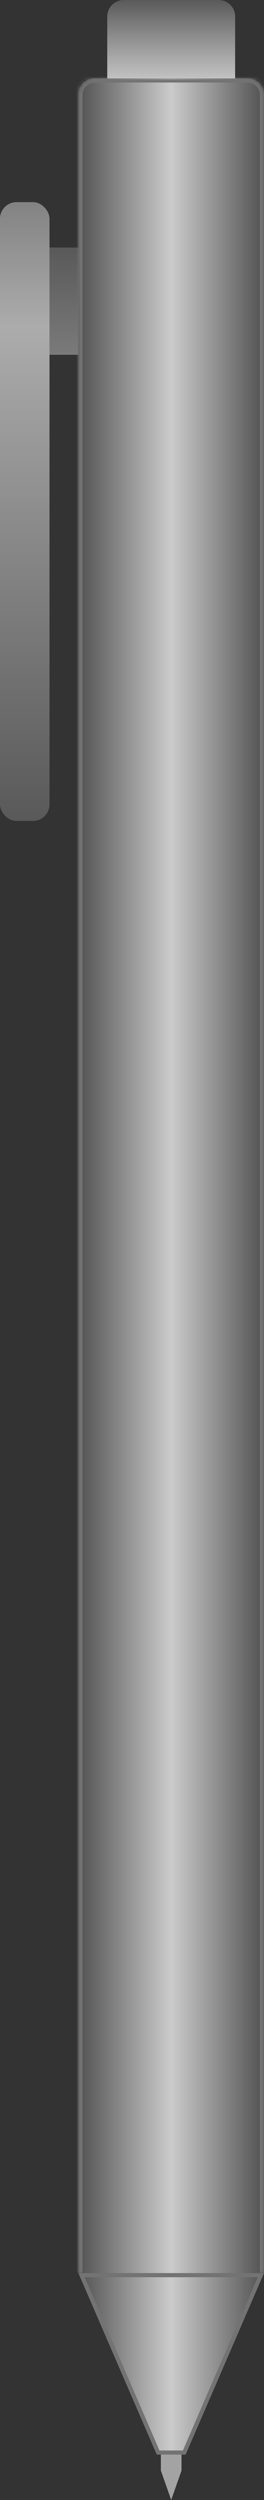 <svg width="64" height="606" viewBox="0 0 64 606" fill="none" xmlns="http://www.w3.org/2000/svg">
<rect x="0" y="0" width="64" height="606" fill="#333333" stroke="none"/>
<path d="M38.329 594.5L19.761 551.5H63.239L44.671 594.5H38.329Z" fill="#808080" fill-opacity="0.4"/>
<path d="M38.329 594.5L19.761 551.5H63.239L44.671 594.5H38.329Z" fill="url(#paint0_linear_4_763)" fill-opacity="0.7"/>
<path d="M38.329 594.5L19.761 551.5H63.239L44.671 594.5H38.329Z" stroke="#737373"/>
<path d="M12 60H19V86H12V60Z" fill="#808080" fill-opacity="0.5"/>
<path d="M12 60H19V86H12V60Z" fill="url(#paint1_linear_4_763)" fill-opacity="0.2"/>
<path d="M39 595H44V598.882L41.5 606L39 598.882V595Z" fill="#A3A3A3"/>
<mask id="path-4-inside-1_4_763" fill="white">
<path d="M19 23C19 20.791 20.791 19 23 19H60C62.209 19 64 20.791 64 23V551H19V23Z"/>
</mask>
<path d="M19 23C19 20.791 20.791 19 23 19H60C62.209 19 64 20.791 64 23V551H19V23Z" fill="#808080" fill-opacity="0.4"/>
<path d="M19 23C19 20.791 20.791 19 23 19H60C62.209 19 64 20.791 64 23V551H19V23Z" fill="url(#paint2_linear_4_763)" fill-opacity="0.7"/>
<path d="M18 23C18 20.239 20.239 18 23 18H60C62.761 18 65 20.239 65 23H63C63 21.343 61.657 20 60 20H23C21.343 20 20 21.343 20 23H18ZM64 551H19H64ZM18 551V23C18 20.239 20.239 18 23 18V20C21.343 20 20 21.343 20 23V551H18ZM60 18C62.761 18 65 20.239 65 23V551H63V23C63 21.343 61.657 20 60 20V18Z" fill="#737373" mask="url(#path-4-inside-1_4_763)"/>
<rect y="49" width="12" height="150" rx="4" fill="#808080" fill-opacity="0.5"/>
<rect y="49" width="12" height="150" rx="4" fill="url(#paint3_linear_4_763)" fill-opacity="0.5"/>
<path d="M26 4C26 1.791 27.791 0 30 0H53C55.209 0 57 1.791 57 4V19H26V4Z" fill="#808080" fill-opacity="0.5"/>
<path d="M26 4C26 1.791 27.791 0 30 0H53C55.209 0 57 1.791 57 4V19H26V4Z" fill="url(#paint4_linear_4_763)" fill-opacity="0.7"/>
<defs>
<linearGradient id="paint0_linear_4_763" x1="64" y1="573" x2="19" y2="573" gradientUnits="userSpaceOnUse">
<stop stop-color="white" stop-opacity="0"/>
<stop offset="0.5" stop-color="white"/>
<stop offset="1" stop-color="white" stop-opacity="0"/>
</linearGradient>
<linearGradient id="paint1_linear_4_763" x1="15.5" y1="60" x2="15.5" y2="86" gradientUnits="userSpaceOnUse">
<stop stop-color="white" stop-opacity="0"/>
<stop offset="1" stop-color="white"/>
</linearGradient>
<linearGradient id="paint2_linear_4_763" x1="64" y1="285" x2="19" y2="285" gradientUnits="userSpaceOnUse">
<stop stop-color="white" stop-opacity="0"/>
<stop offset="0.5" stop-color="white"/>
<stop offset="1" stop-color="white" stop-opacity="0"/>
</linearGradient>
<linearGradient id="paint3_linear_4_763" x1="6" y1="49" x2="6" y2="199" gradientUnits="userSpaceOnUse">
<stop stop-color="white" stop-opacity="0.5"/>
<stop offset="0.201" stop-color="white"/>
<stop offset="1" stop-color="white" stop-opacity="0"/>
</linearGradient>
<linearGradient id="paint4_linear_4_763" x1="41.5" y1="0" x2="41.5" y2="19" gradientUnits="userSpaceOnUse">
<stop stop-color="white" stop-opacity="0"/>
<stop offset="1" stop-color="#EEEEEE"/>
</linearGradient>
</defs>
</svg>
